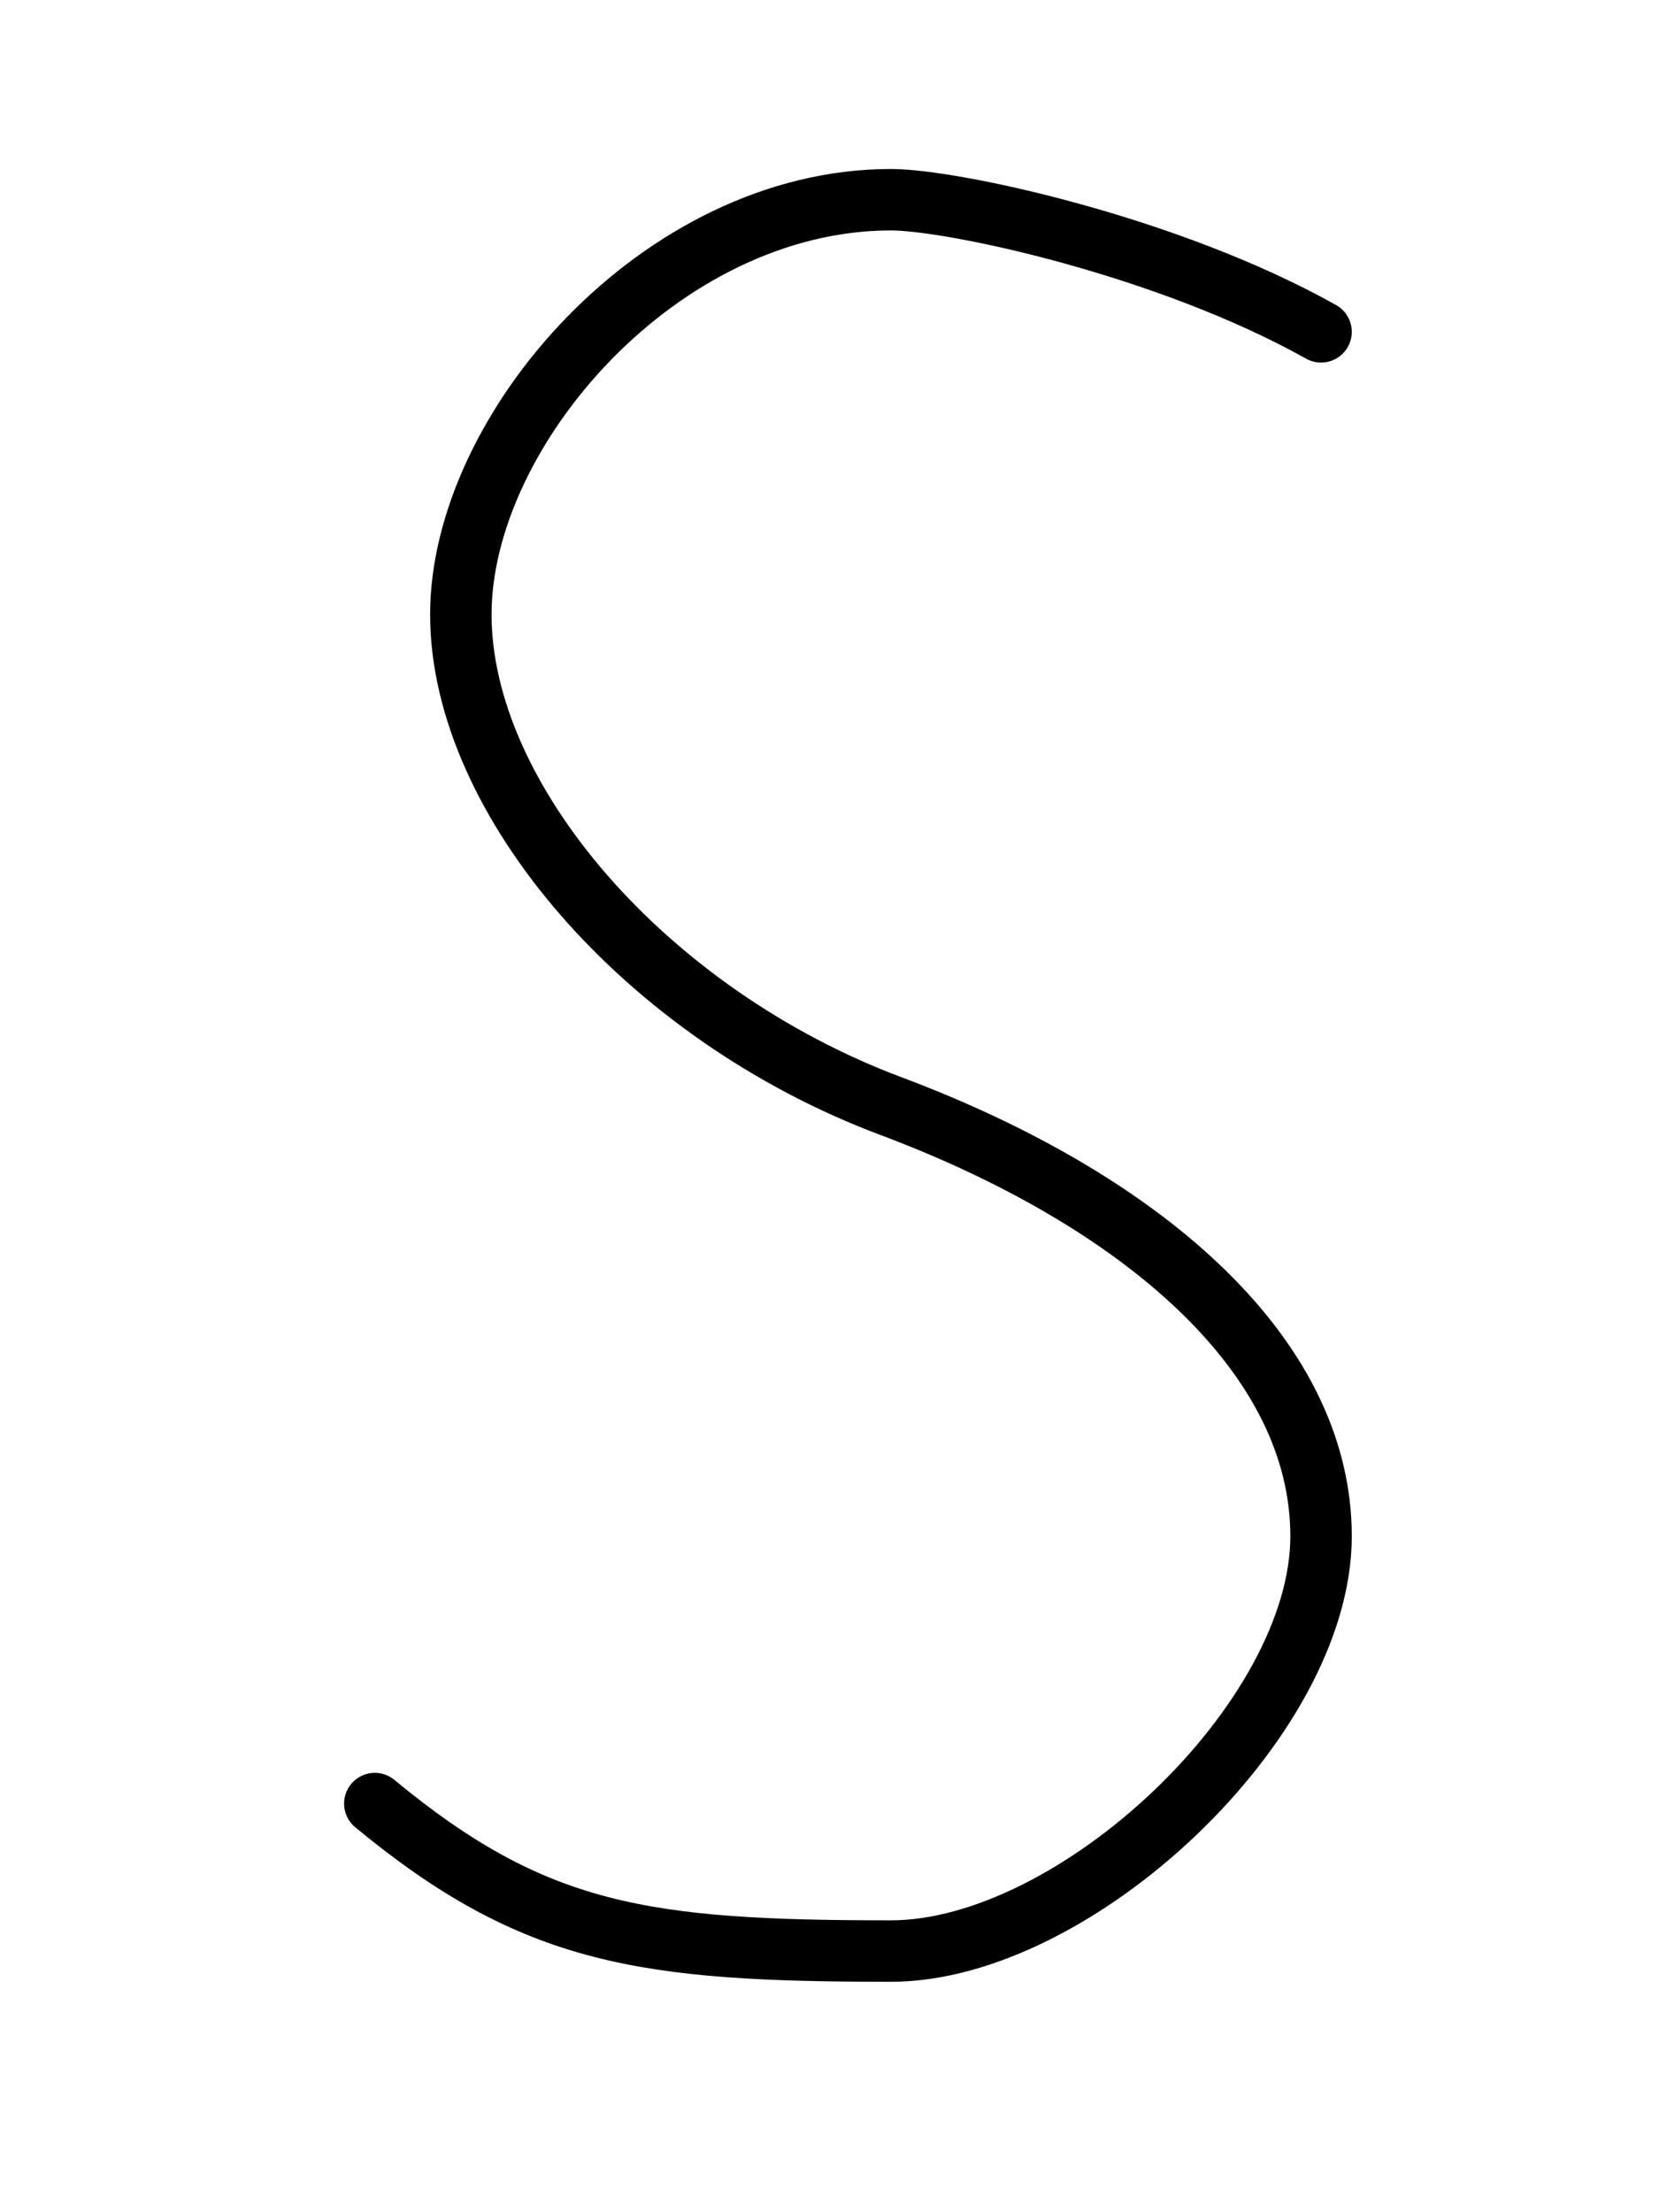 <svg width='540' height='720' xmlns="http://www.w3.org/2000/svg" viewbox='0 0 540 720' xmlns:xlink= "http://www.w3.org/1999/xlink">
  <!-- the shapes and stuff will go here -->
  <path d='M 21.5 5.4
  
           C 19 4 
           15.5 3.25 
           14.5 3.25
           
           C 10.75 3.25 
           7.5 7 
           7.5 10
           
           C 7.5 13 
           10.5 16.5 
           14.5 18
           
           C 18.5 19.5 
           21.5 22 
           21.5 25
           
           C 21.5 28 
           17.5 31.75 
           14.5 31.75
           
           C 10.5 31.75 
           8.7 31.5 
           6.1 29.35' 
           
           fill='none' stroke='#000' stroke-width='1' transform='scale(20)' stroke-linejoin='round' stroke-linecap='round' />
</svg>
